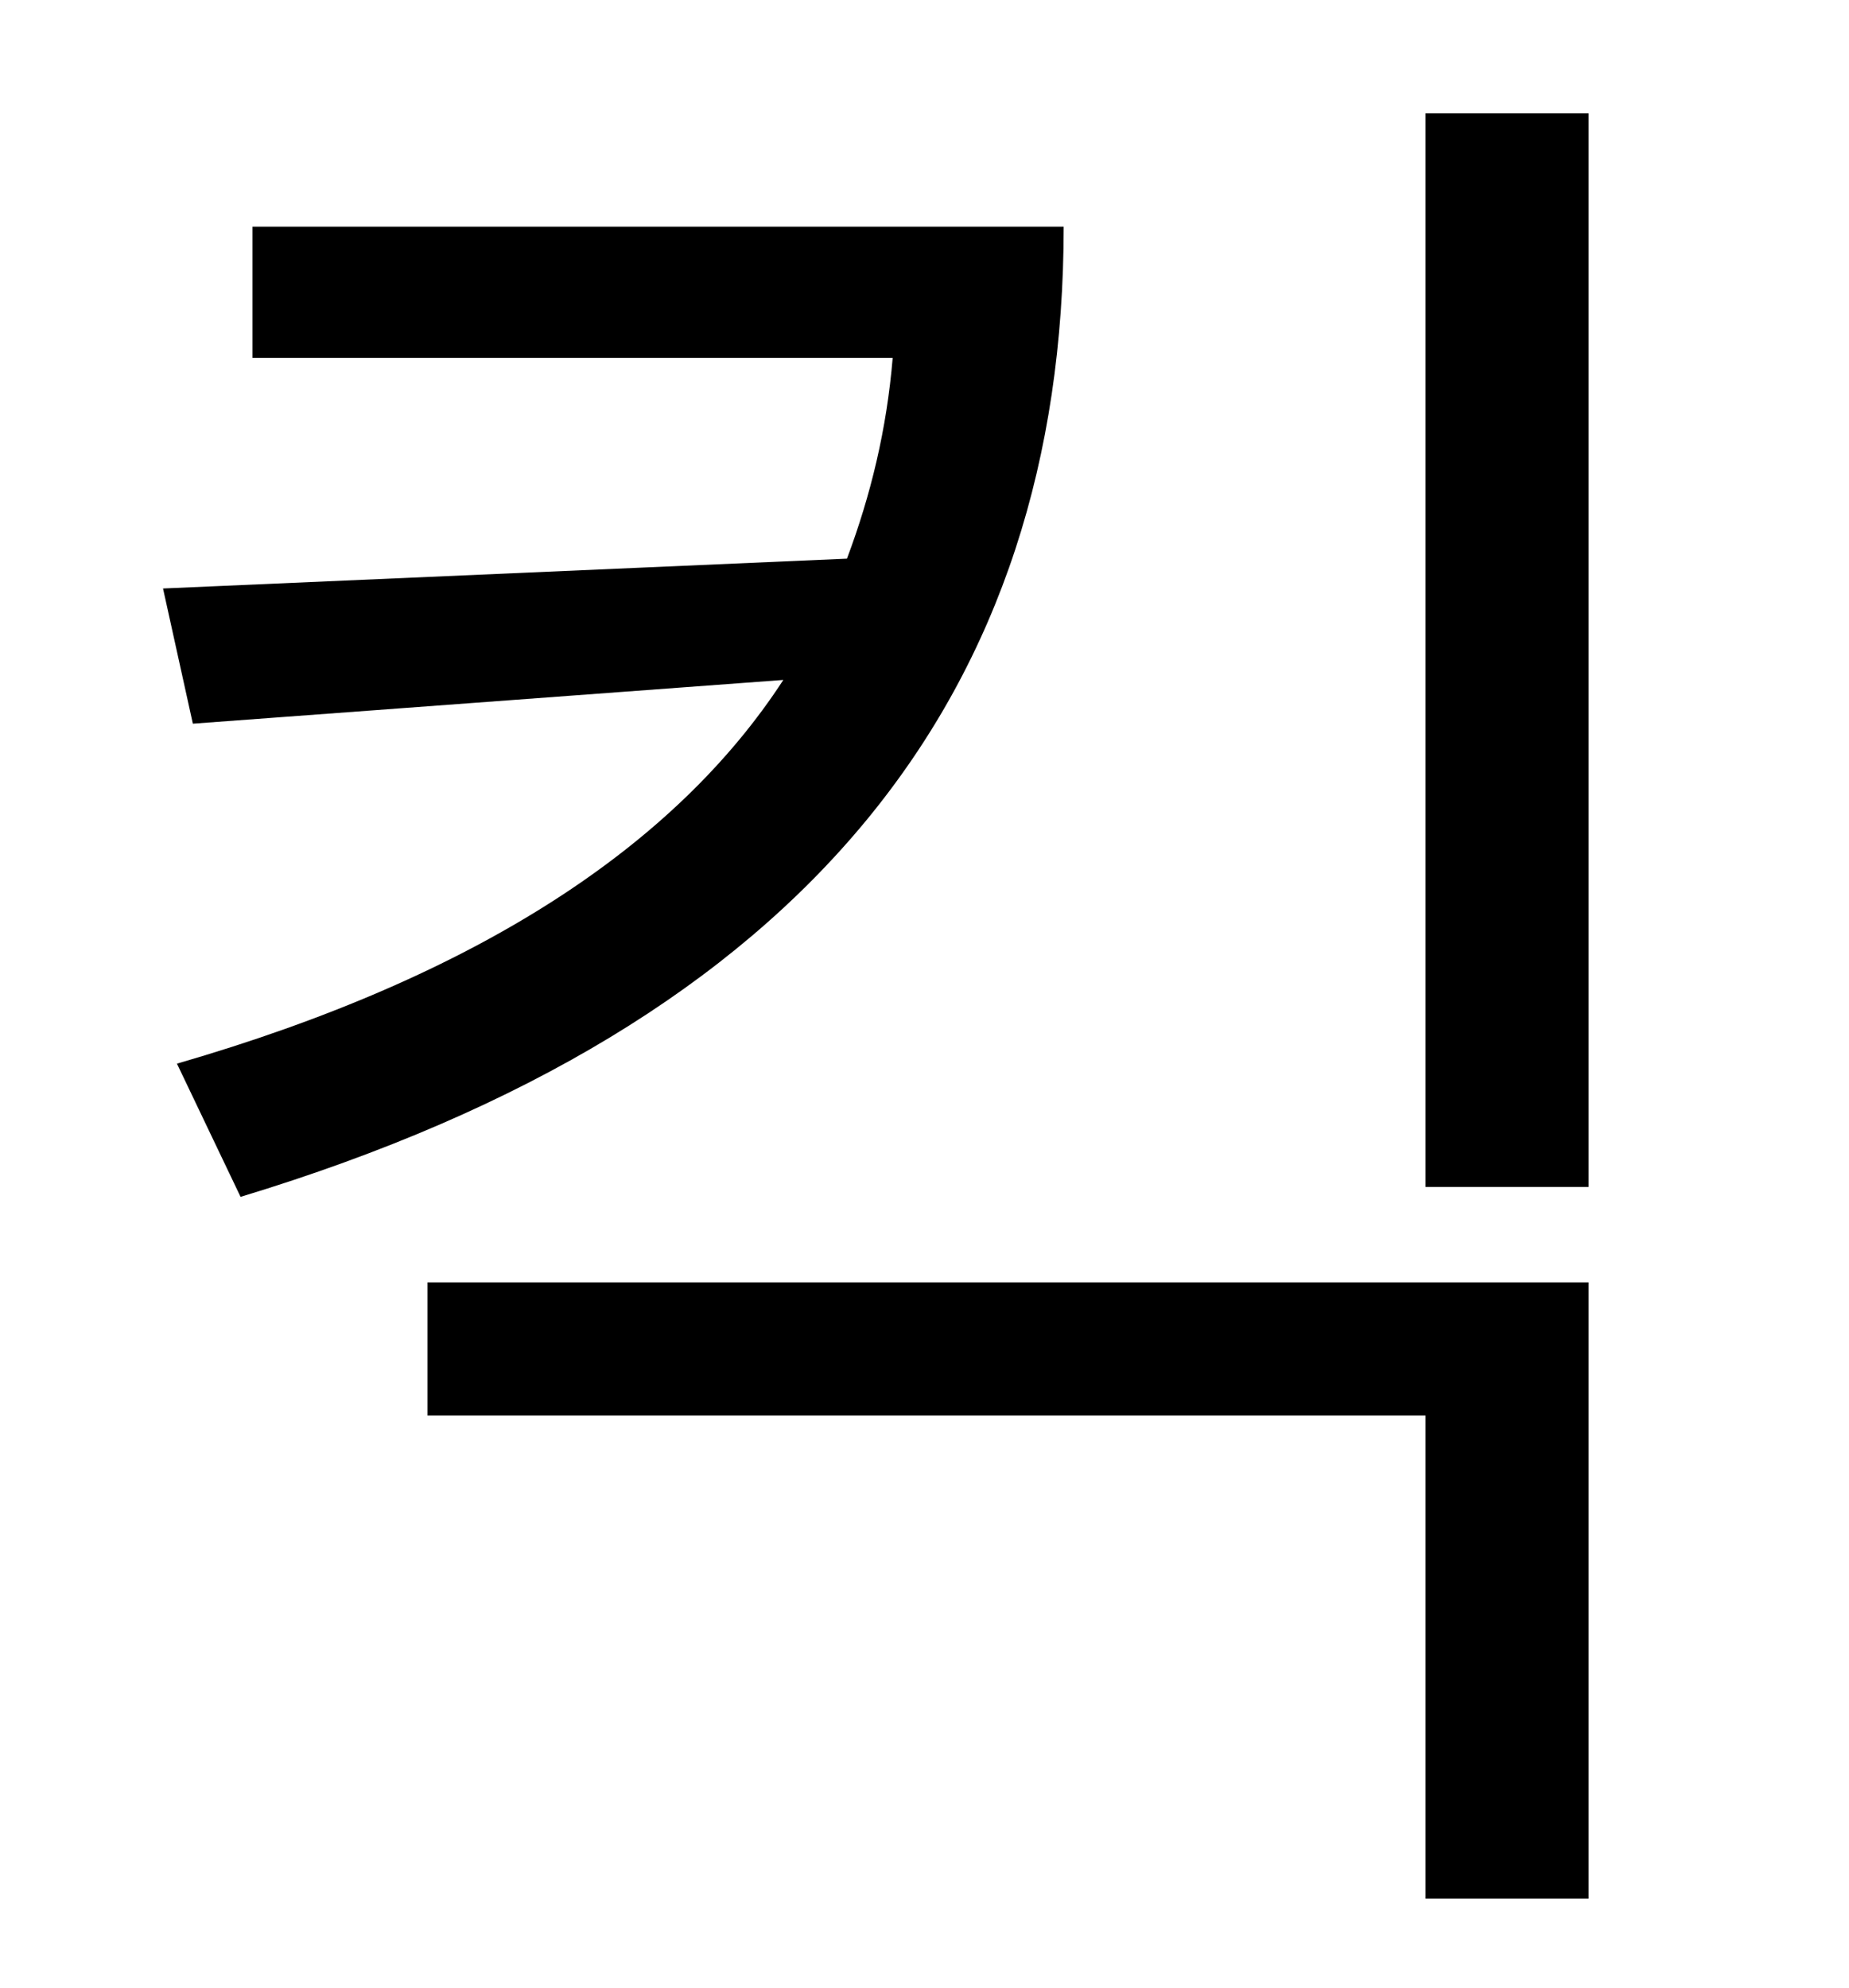 <?xml version="1.0" standalone="no"?>
<!DOCTYPE svg PUBLIC "-//W3C//DTD SVG 1.1//EN" "http://www.w3.org/Graphics/SVG/1.1/DTD/svg11.dtd" >
<svg xmlns="http://www.w3.org/2000/svg" xmlns:xlink="http://www.w3.org/1999/xlink" version="1.1" viewBox="-10 0 930 1000">
   <path fill="currentColor"
d="M117 114h408c0 233 -127 401 -414 488l-32 -67c152 -44 251 -110 305 -193l-297 22l-15 -68l344 -15c12 -32 20 -65 23 -101h-322v-66zM205 712v-67h584v310h-82v-243h-502zM707 57h82v540h-82v-540z" />
</svg>
